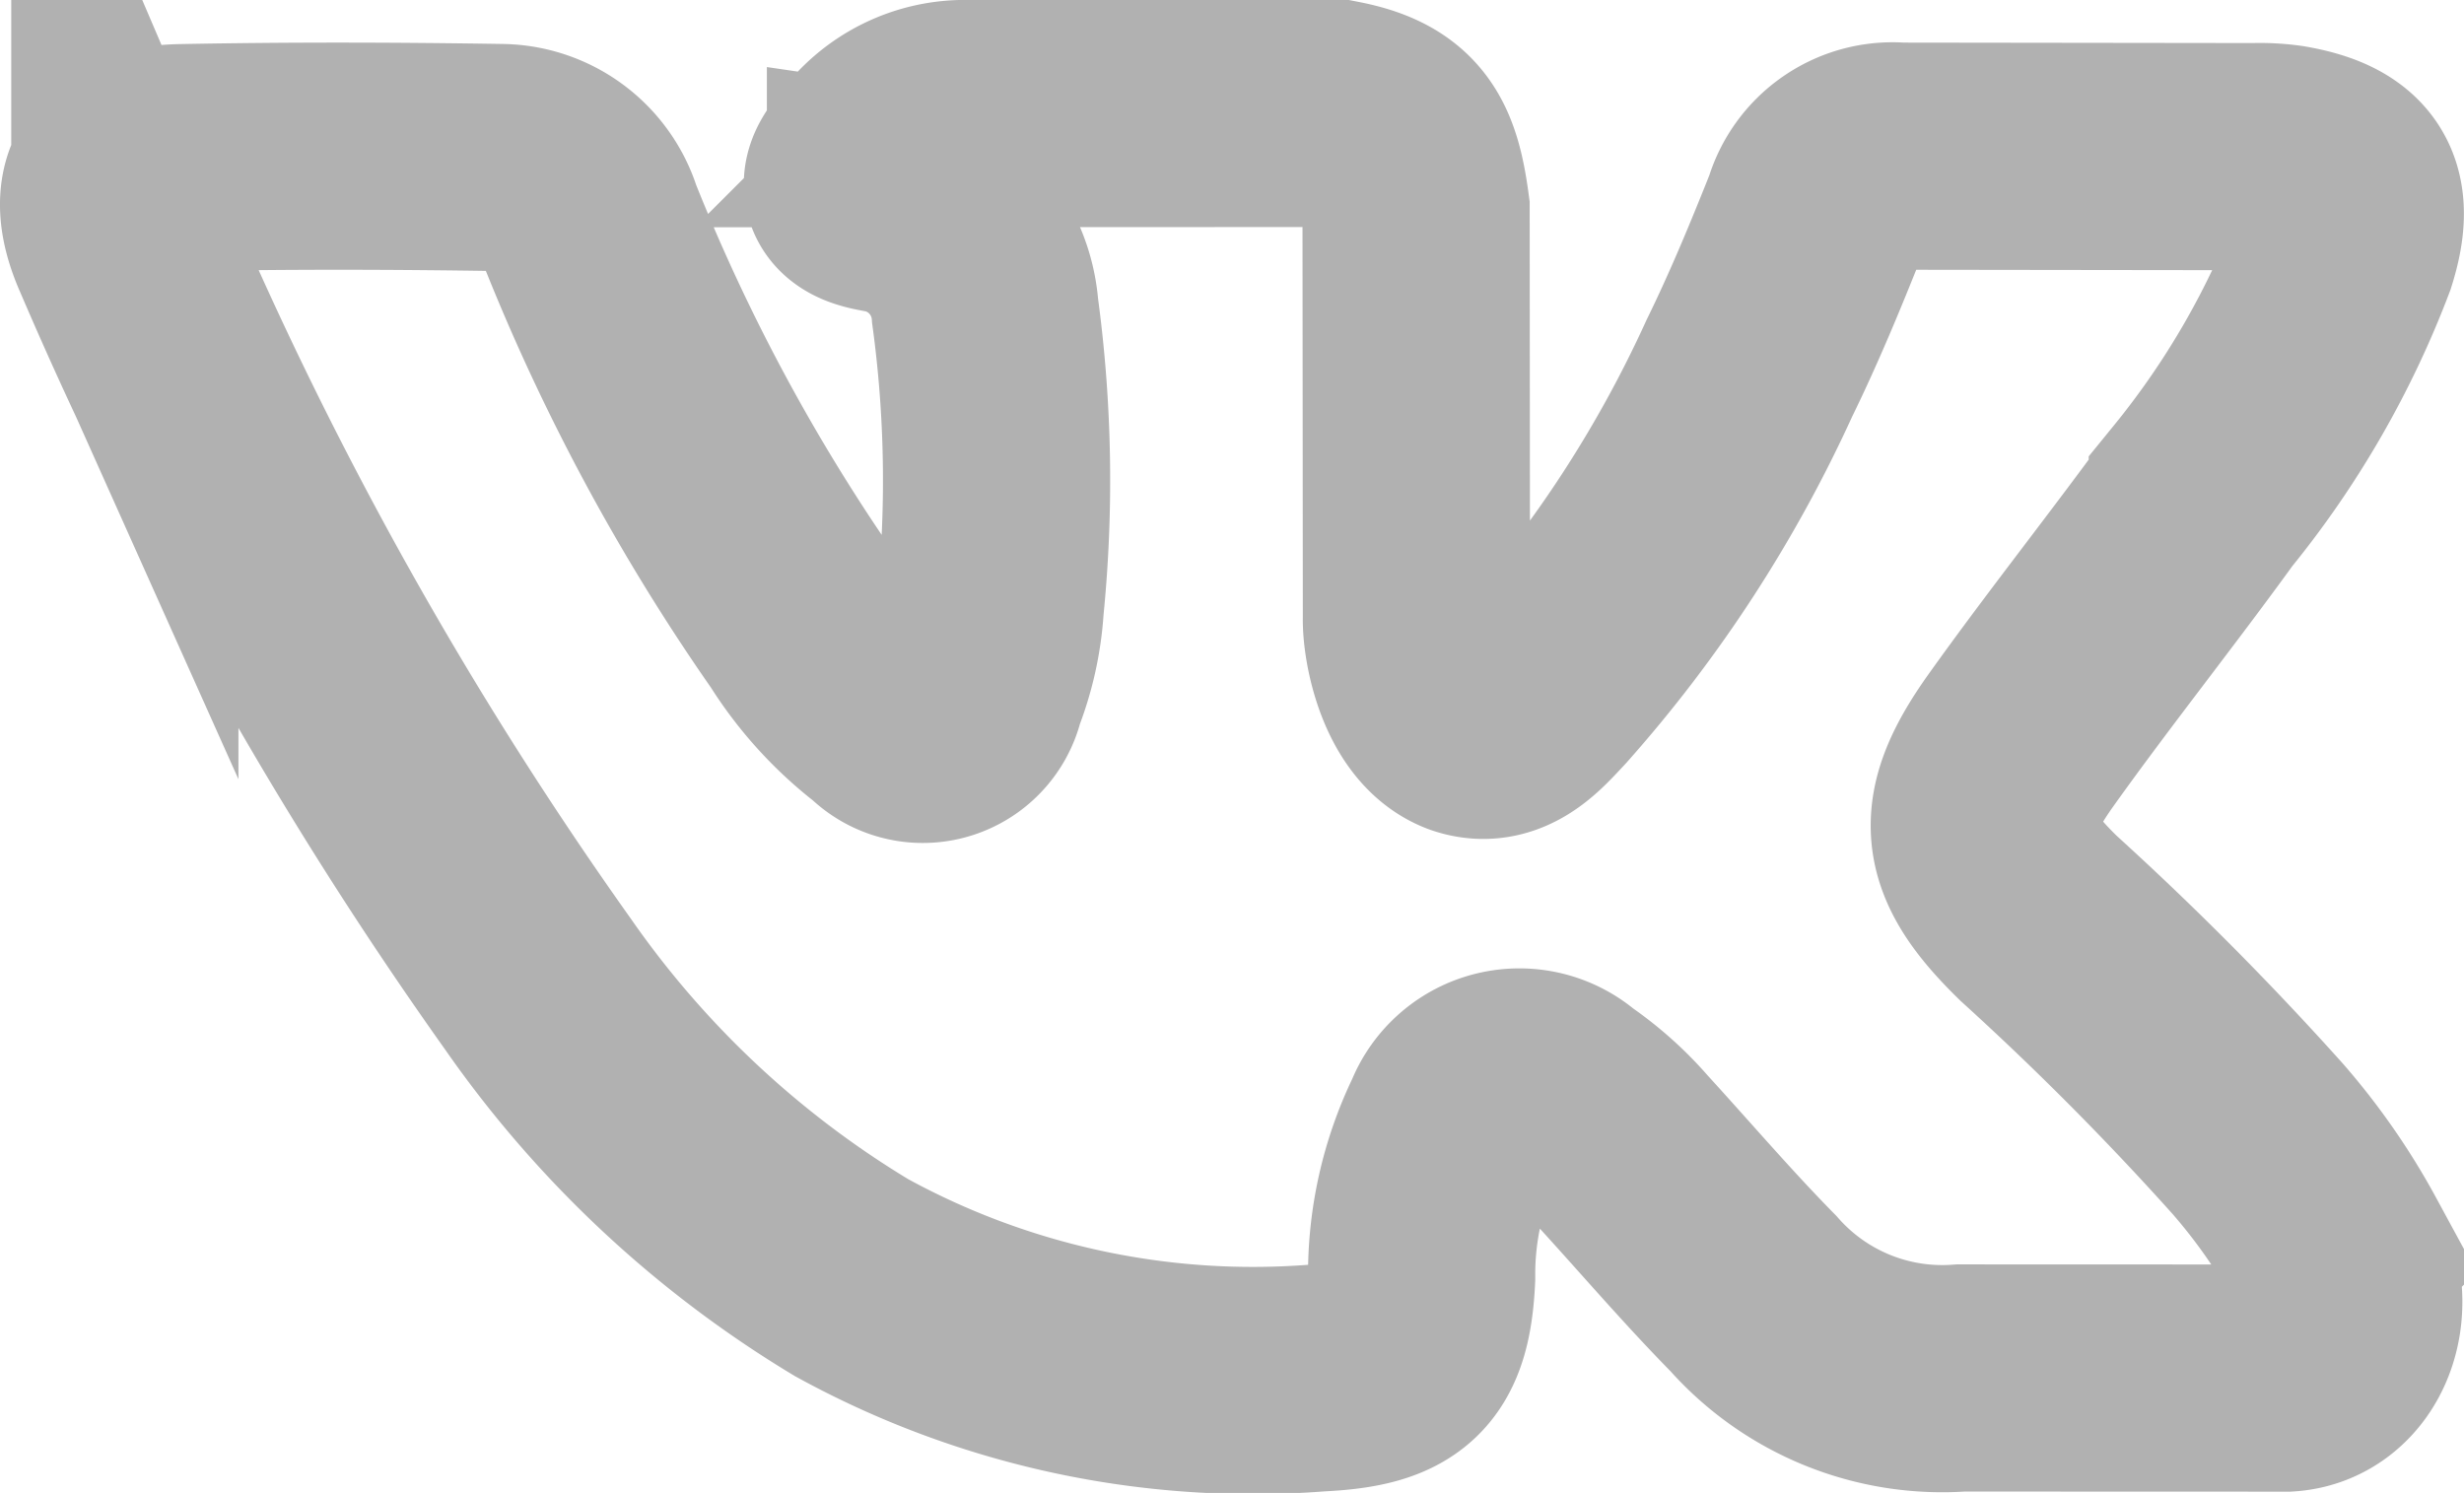 <svg id="Capa_1" data-name="Capa 1" xmlns="http://www.w3.org/2000/svg" viewBox="0 0 21.691 13.144"><defs><style>.cls-1{fill:none;stroke:#b1b1b1;stroke-miterlimit:10;stroke-width:2px;}</style></defs><title>VK</title><path class="cls-1" d="M20.031,11.455a26.667,26.667,0,0,0-1.929-1.941c-.589-.574-.626-.908-.153-1.571.517-.724,1.072-1.419,1.594-2.14a7.77,7.77,0,0,0,1.24-2.151c.162-.513.019-.739-.507-.829A1.623,1.623,0,0,0,20,2.808l-3.12-.004a.697.697,0,0,0-.733.502c-.183.46-.373.92-.591,1.365A11.214,11.214,0,0,1,13.73,7.476c-.171.182-.361.412-.647.317-.358-.131-.463-.72-.458-.92l-.003-3.601c-.069-.514-.183-.744-.694-.844l-3.241.001a1.031,1.031,0,0,0-.88.438c-.133.156-.173.258.1.31a1.081,1.081,0,0,1,.921.99,11.06,11.06,0,0,1,.046,2.592,2.41,2.41,0,0,1-.166.741.437.437,0,0,1-.742.218,3.01,3.01,0,0,1-.719-.79A17.413,17.413,0,0,1,5.344,3.399a.824.824,0,0,0-.779-.583c-.936-.015-1.872-.017-2.808.001-.563.011-.731.284-.502.795A34.851,34.851,0,0,0,4.891,10.092a9.053,9.053,0,0,0,2.762,2.586,7.345,7.345,0,0,0,4.104.883c.679-.032.883-.208.914-.885a2.996,2.996,0,0,1,.302-1.339.599.599,0,0,1,.955-.232,2.707,2.707,0,0,1,.516.46c.382.418.75.849,1.147,1.252a2.218,2.218,0,0,0,1.827.744l2.868.001c.462-.03.702-.597.436-1.112A5.521,5.521,0,0,0,20.031,11.455Z" transform="translate(-0.156 -1.429)"/></svg>